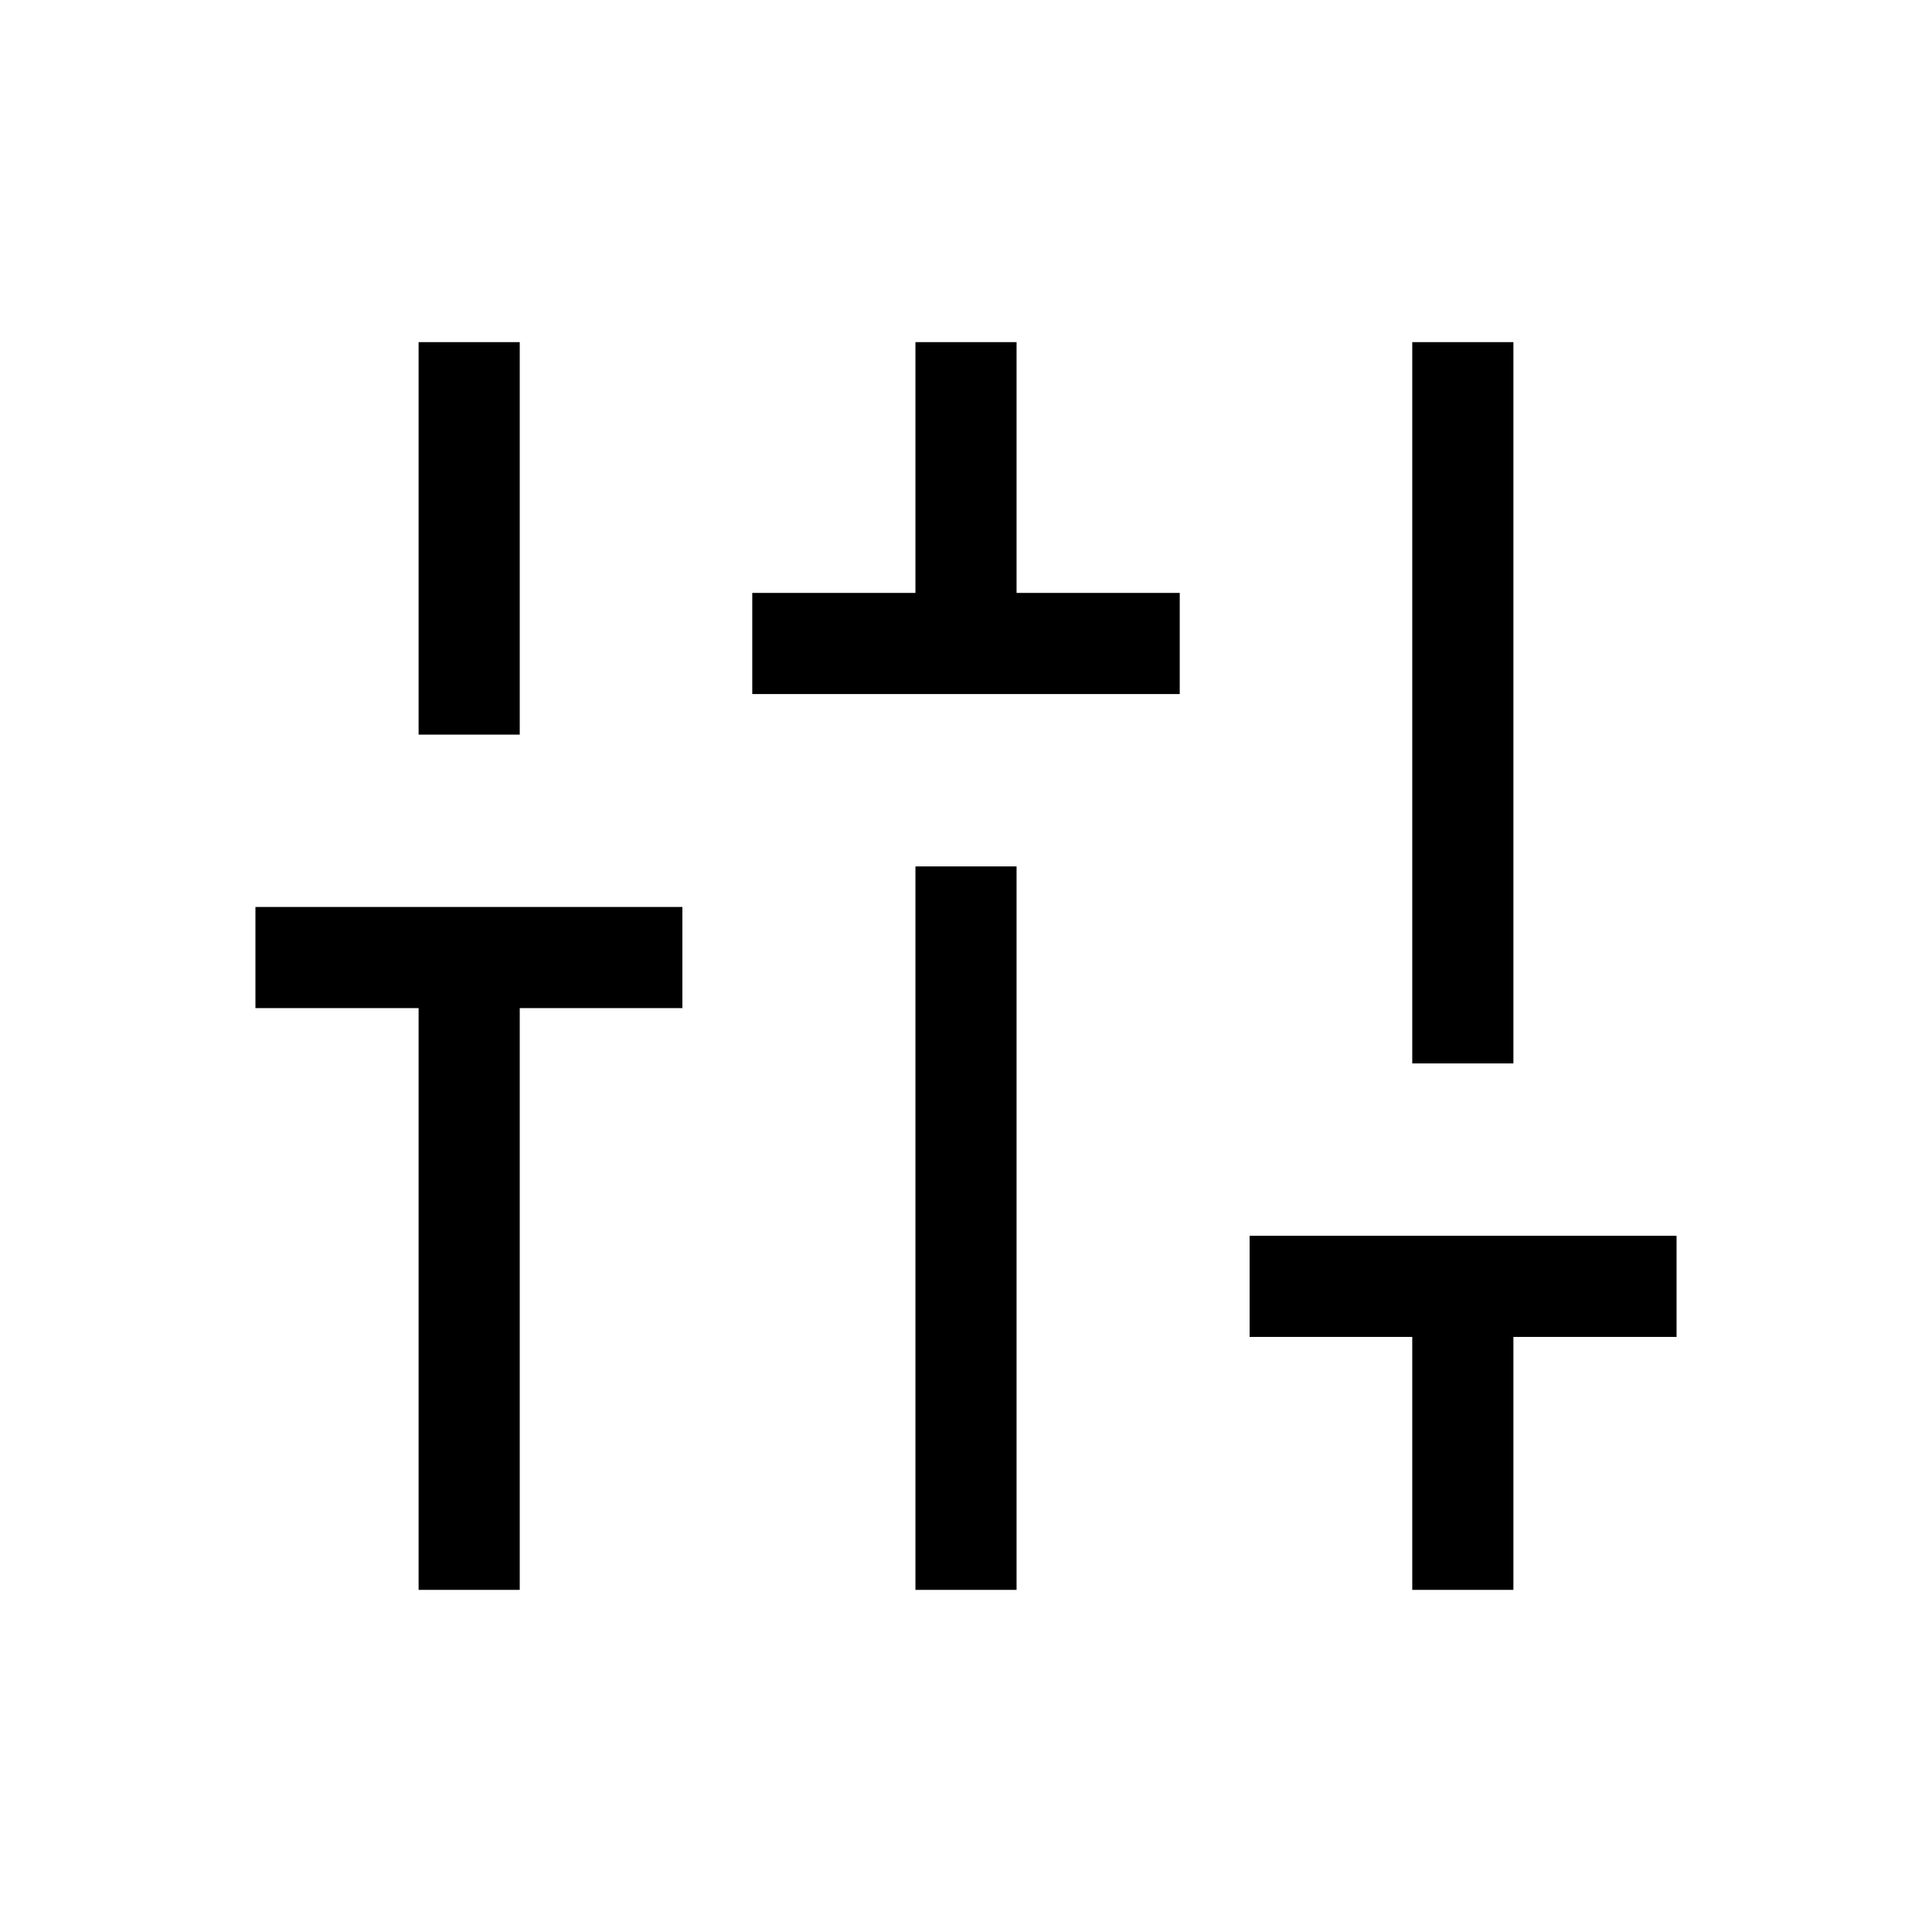 <svg xmlns="http://www.w3.org/2000/svg"  viewBox="0 -960 960 960" ><path d="M208.001-170.001v-289.077h-81.077v-50.255h212.152v50.255h-80.821v289.077h-50.254Zm0-424.974v-195.024h50.254v195.024h-50.254Zm165.795-20.154v-50.255h81.077v-124.615h50.254v124.615h81.077v50.255H373.796Zm81.077 445.128v-359.486h50.254v359.486h-50.254Zm246.872 0v-125.692h-80.821v-50.255h212.152v50.255h-81.077v125.692h-50.254Zm0-261.589v-358.409h50.254v358.409h-50.254Z"/></svg>
